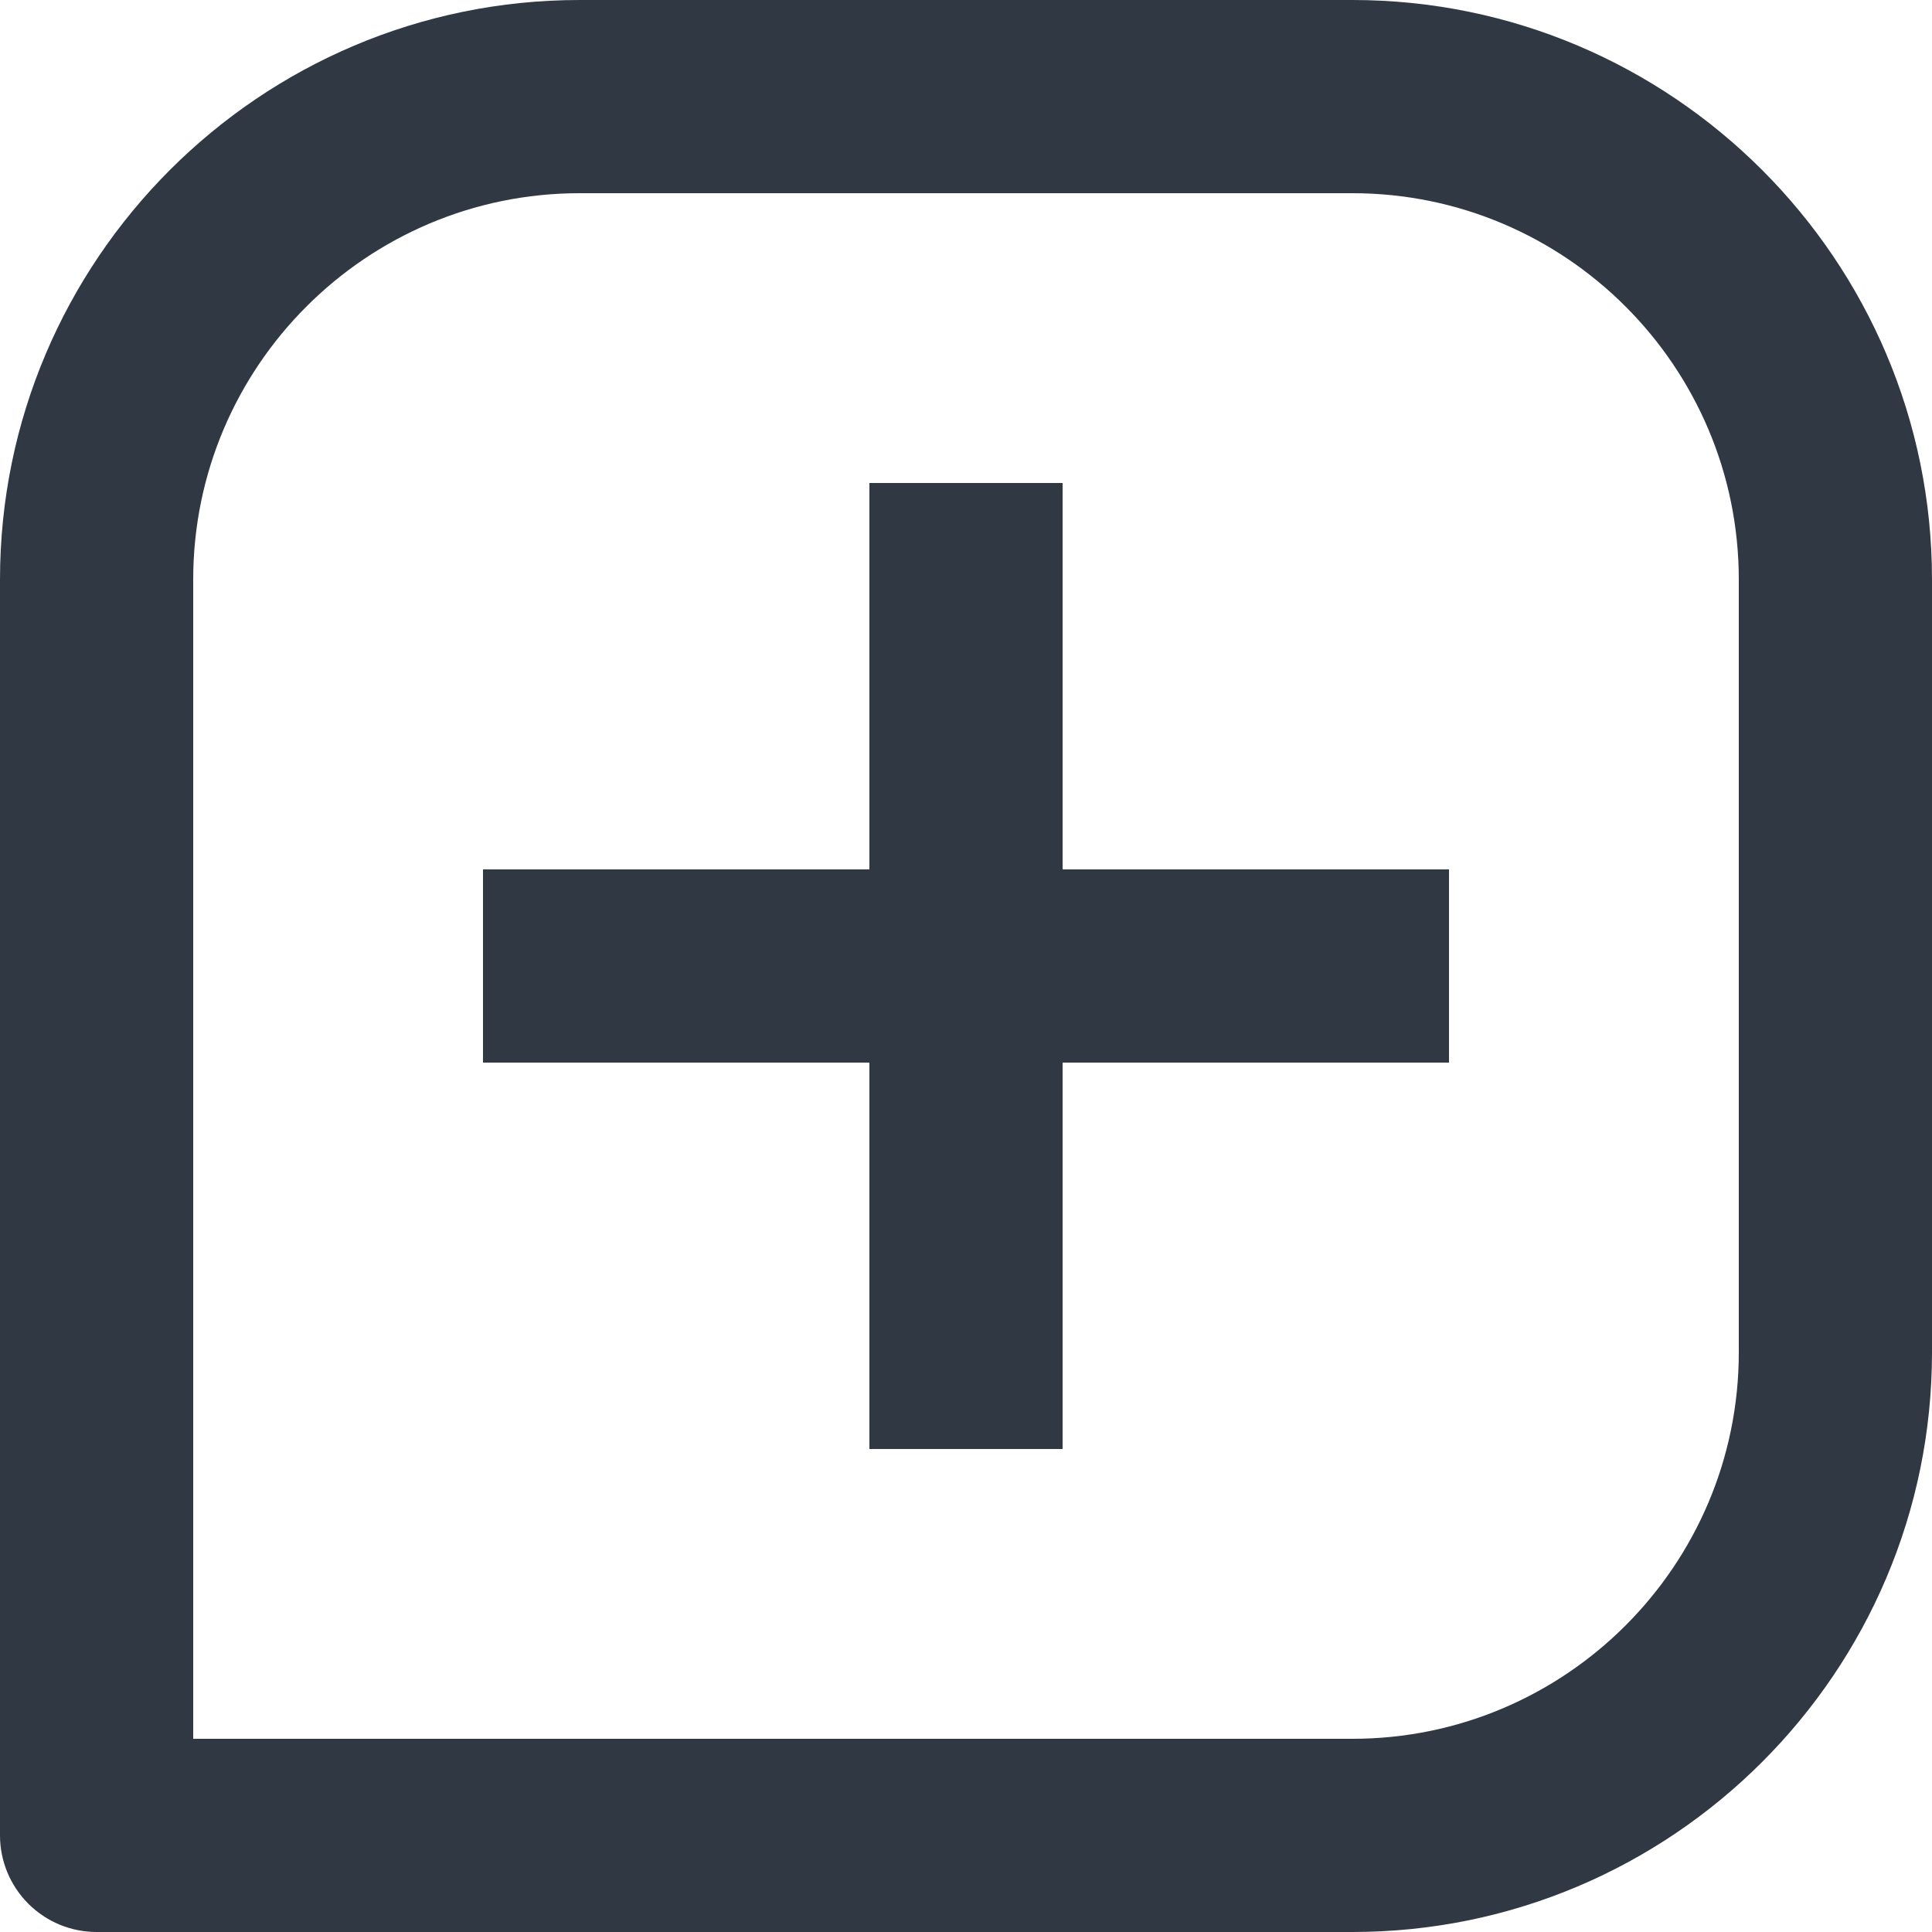 <svg width="23" height="23" viewBox="0 0 23 23" fill="none" xmlns="http://www.w3.org/2000/svg">
<path d="M16.1 0C19.905 0 23 3.095 23 6.9V16.1C23 19.905 19.905 23 16.1 23H1.15C0.845 23 0.553 22.879 0.337 22.663C0.121 22.447 0 22.155 0 21.85V6.9C0 3.095 3.095 0 6.9 0H16.1ZM6.9 2.3C4.363 2.3 2.3 4.363 2.3 6.9V20.7H16.1C18.637 20.7 20.7 18.637 20.7 16.1V6.9C20.7 4.363 18.637 2.3 16.1 2.3H6.9ZM12.65 5.75V10.35H17.25V12.65H12.65V17.25H10.35V12.65H5.75V10.35H10.35V5.75H12.65Z" fill="#303843"/>
</svg>
